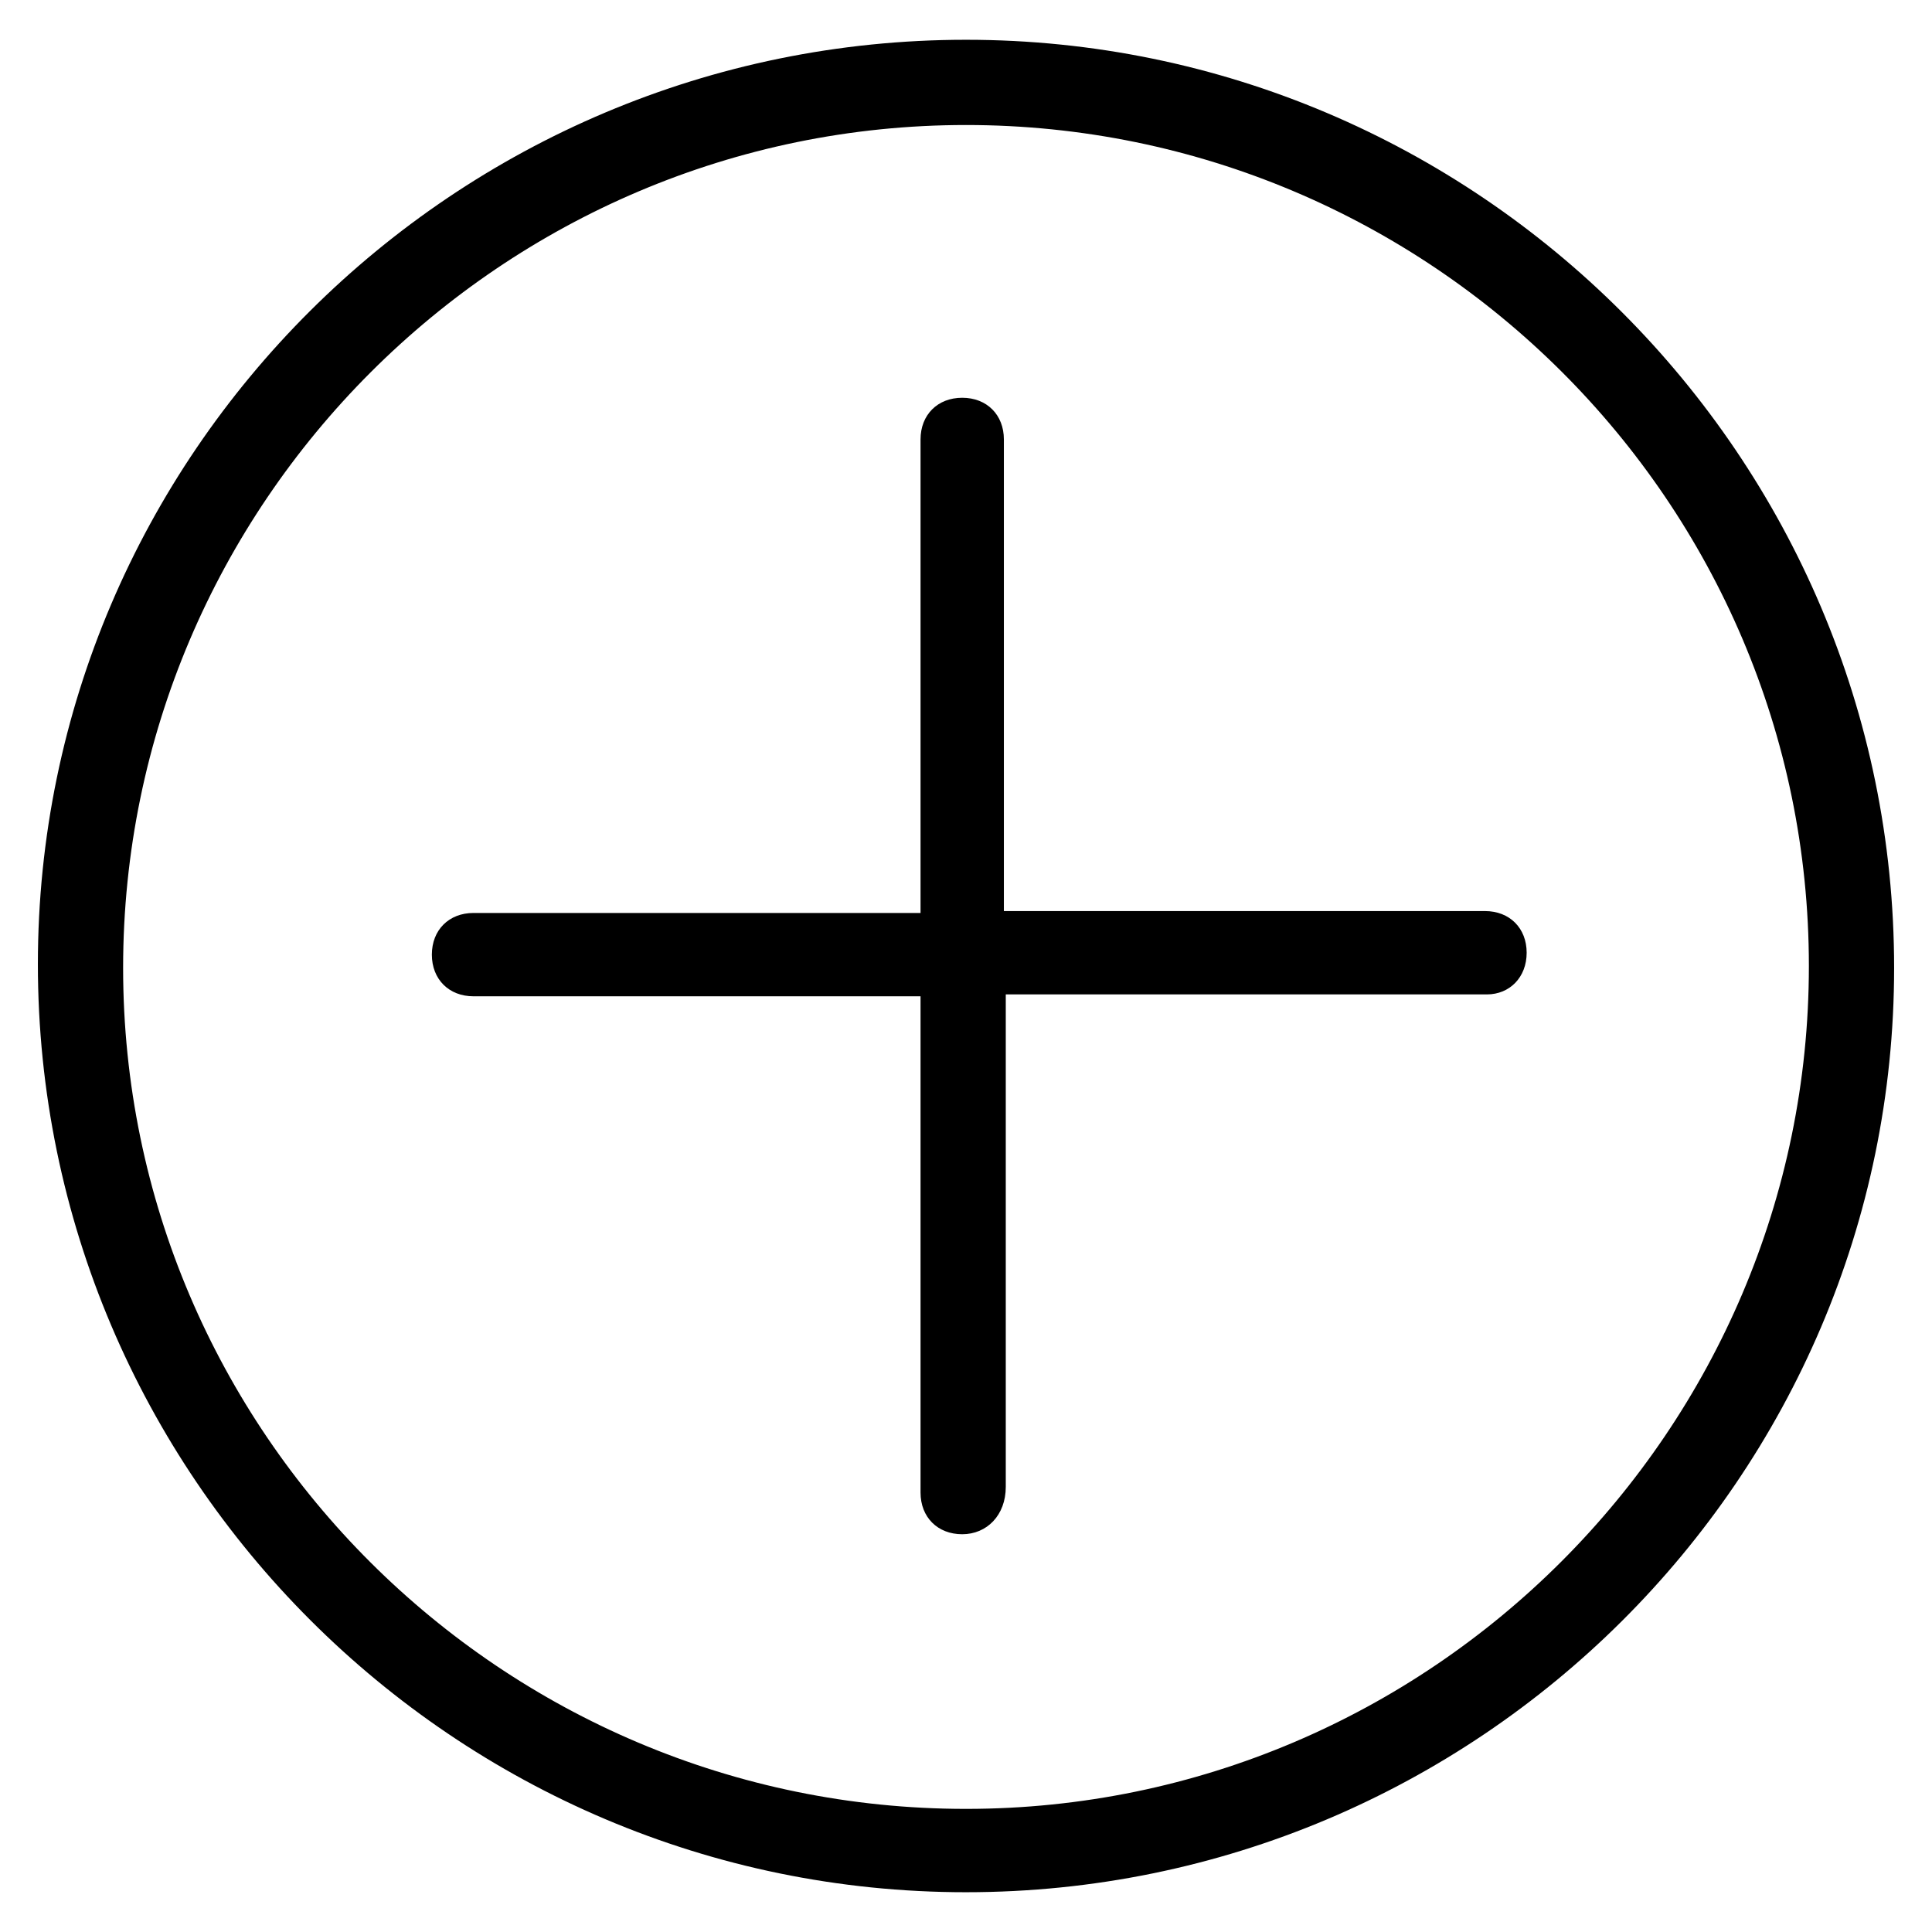<svg version="1.0" xmlns="http://www.w3.org/2000/svg" viewBox="0 0 102 102"><path d="M51 99.9c-27 0-49-22-49-49C2 24 24 2.1 51 2.1s49 22 49 49c0 26.9-22 48.8-49 48.8zm0-93.3c-24.5 0-44.5 20-44.5 44.5s20 44.4 44.5 44.4 44.5-20 44.5-44.5S75.5 6.6 51 6.6z"/><path d="M50.8 81c-1.3 0-2.2-.9-2.2-2.2V52.6H25c-1.3 0-2.2-.9-2.2-2.2 0-1.3.9-2.2 2.2-2.2h23.6v-25c0-1.3.9-2.2 2.2-2.2 1.3 0 2.2.9 2.2 2.2v24.9h25.4c1.3 0 2.2.9 2.2 2.2 0 1.3-.9 2.2-2.1 2.2H53.1v26c0 1.5-1 2.5-2.3 2.5z"/></svg>